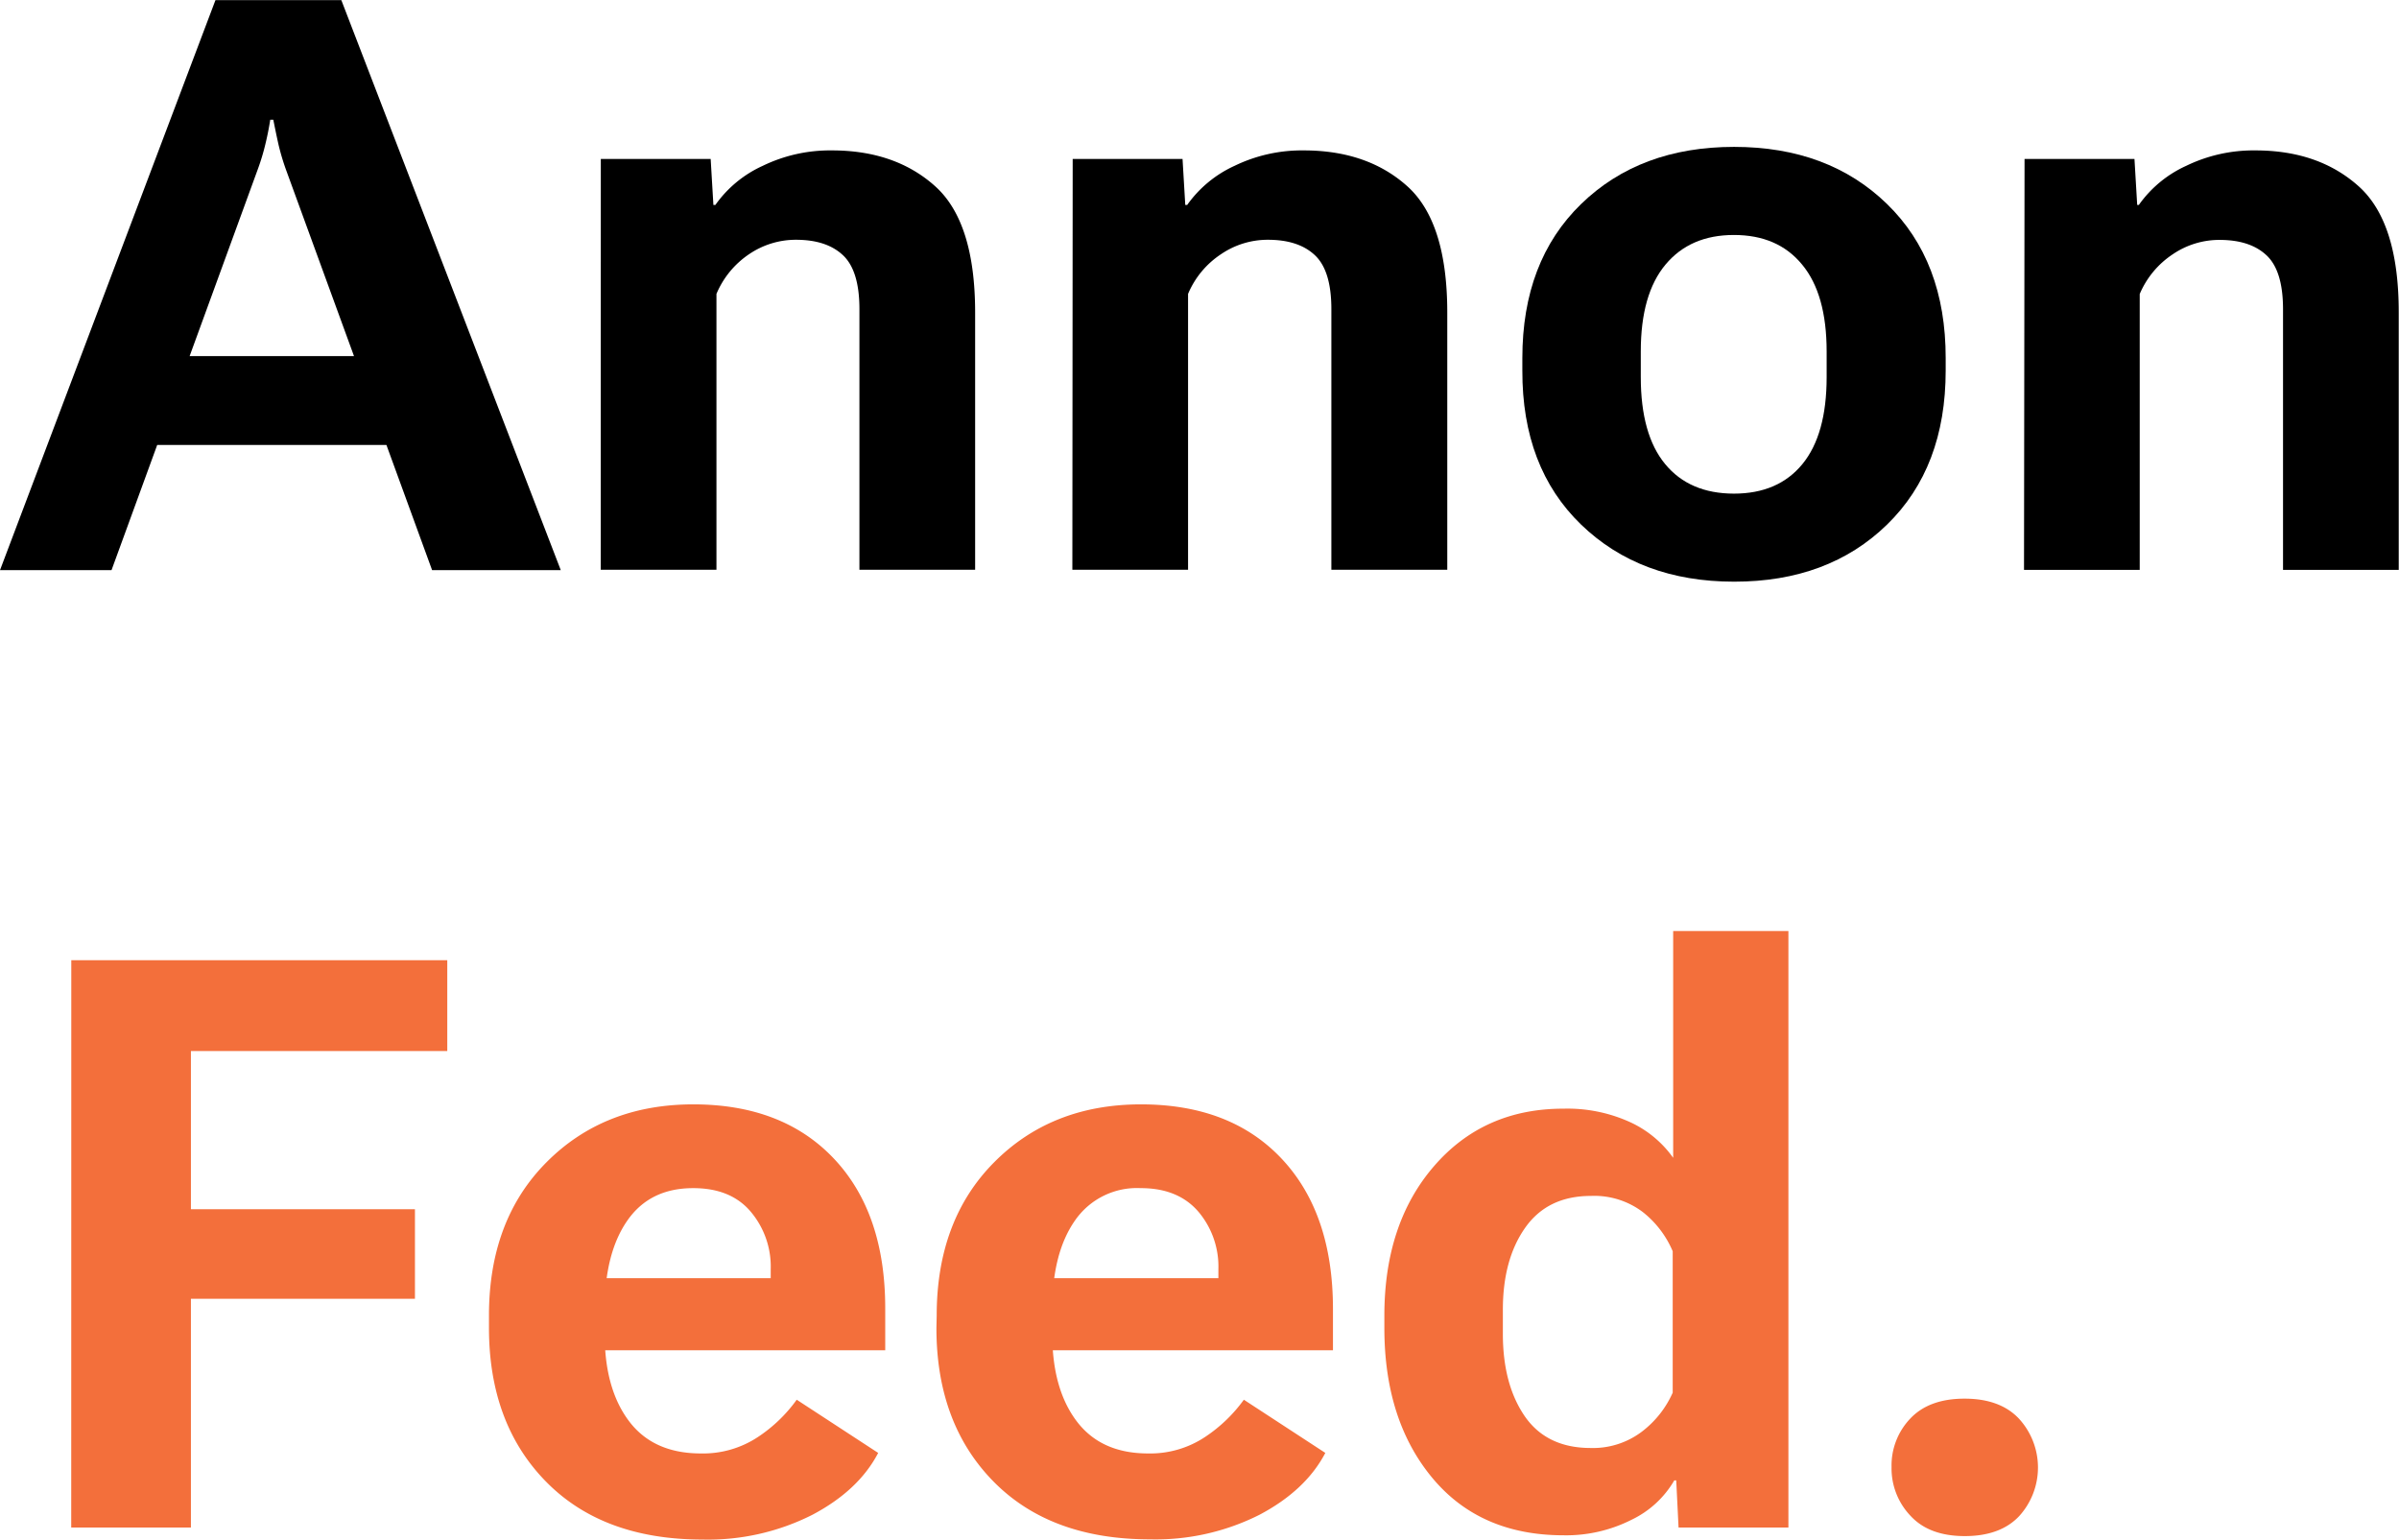 <svg xmlns="http://www.w3.org/2000/svg" viewBox="0 0 360.76 231.54"><path d="M102.76,127h18.93l33,85.73H135.34l-22-60.3a34.61,34.61,0,0,1-1.12-3.8c-.27-1.21-.52-2.43-.76-3.64H111c-.19,1.21-.43,2.43-.73,3.66a32.93,32.93,0,0,1-1.14,3.78l-22,60.3H70.36ZM93,180.54h37.67l4.16,13.36h-46Z" transform="translate(-70.36 -126.98)"/><path d="M160.71,150.89h16.52l.41,6.91h.3a17.65,17.65,0,0,1,7.12-5.88,23.18,23.18,0,0,1,10.4-2.32Q205,149.6,211,155t6,19v38.67h-17.4v-39.2c0-3.87-.83-6.57-2.49-8.12s-4-2.31-7.06-2.31a12.5,12.5,0,0,0-7,2.14,13.5,13.5,0,0,0-4.95,6v41.49h-17.4Z" transform="translate(-70.36 -126.98)"/><path d="M231.67,150.89h16.52l.41,6.91h.29a17.78,17.78,0,0,1,7.12-5.88,23.21,23.21,0,0,1,10.4-2.32Q276,149.6,282,155t6,19v38.67H270.57v-39.2c0-3.87-.83-6.57-2.49-8.12s-4-2.31-7.06-2.31a12.47,12.47,0,0,0-7,2.14,13.37,13.37,0,0,0-5,6v41.49h-17.4Z" transform="translate(-70.36 -126.98)"/><path d="M299.29,180.83q0-14.58,8.84-23.17t23-8.59q14.17,0,23,8.59t8.82,23.17v1.88q0,14.58-8.82,23.17t-23,8.58q-14.12,0-23-8.58t-8.84-23.17Zm17.81,2.87q0,8.63,3.66,13.07t10.34,4.45q6.67,0,10.31-4.45t3.64-13.07v-3.86q0-8.62-3.69-13.07c-2.47-3-5.88-4.45-10.26-4.45s-7.8,1.48-10.28,4.45-3.72,7.32-3.72,13.07Z" transform="translate(-70.36 -126.98)"/><path d="M374.81,150.89h16.53l.41,6.91H392a17.65,17.65,0,0,1,7.12-5.88,23.18,23.18,0,0,1,10.4-2.32q9.54,0,15.56,5.42t6,19v38.67h-17.4v-39.2c0-3.87-.83-6.57-2.49-8.12s-4-2.31-7.06-2.31a12.45,12.45,0,0,0-7,2.14,13.46,13.46,0,0,0-5,6v41.49h-17.4Z" transform="translate(-70.36 -126.98)"/><path d="M81.08,271.39h56.54v13.66H99.07v23.79h33.69v13.47H99.07v34.4h-18Z" transform="translate(-70.36 -126.98)" style="fill:#f36f3b"/><path d="M143.89,324.83q0-14.35,8.65-23.05t22.06-8.71q13.47,0,21.18,8.18t7.7,22.53v6.27H155.79V319.21h30.47v-1.35a12.8,12.8,0,0,0-3-8.64q-3-3.56-8.67-3.55-6.51,0-9.9,4.89t-3.4,13.33v3.75q0,8.21,3.66,13.07t10.81,4.86a14.93,14.93,0,0,0,8.56-2.46,22.32,22.32,0,0,0,5.85-5.62l12.25,8q-2.93,5.63-9.9,9.31A34.75,34.75,0,0,1,176,358.52q-15,0-23.55-8.73t-8.56-23.08Z" transform="translate(-70.36 -126.98)" style="fill:#f36f3b"/><path d="M211.22,324.83q0-14.35,8.64-23.05t22.06-8.71q13.49,0,21.18,8.18t7.71,22.53v6.27h-47.7V319.21h30.47v-1.35a12.79,12.79,0,0,0-3-8.64q-3.06-3.56-8.68-3.55a11.31,11.31,0,0,0-9.9,4.89q-3.41,4.9-3.4,13.33v3.75q0,8.21,3.66,13.07T243,345.57a14.87,14.87,0,0,0,8.55-2.46,22.52,22.52,0,0,0,5.86-5.62l12.25,8q-2.94,5.63-9.91,9.31a34.71,34.71,0,0,1-16.46,3.69q-15,0-23.56-8.73t-8.55-23.08Z" transform="translate(-70.36 -126.98)" style="fill:#f36f3b"/><path d="M278.54,324.83q0-13.83,7.47-22.47t19.43-8.64a22.73,22.73,0,0,1,10,2,16.22,16.22,0,0,1,6.53,5.39V267H339.3v89.71H322.78l-.35-7.09h-.29a14.82,14.82,0,0,1-6.42,5.92,21.78,21.78,0,0,1-10.22,2.34q-12.6,0-19.78-8.67t-7.18-22.5ZM299.67,340q3.3,4.74,9.87,4.75a12.18,12.18,0,0,0,7.7-2.44,15,15,0,0,0,4.66-5.88V315.16a14.93,14.93,0,0,0-4.48-5.88,12.08,12.08,0,0,0-7.82-2.44q-6.51,0-9.88,4.78T296.36,324v3.58C296.36,332.66,297.46,336.79,299.67,340Z" transform="translate(-70.36 -126.98)" style="fill:#f36f3b"/><path d="M357.62,340.33q2.83-3,8.17-3c3.55,0,6.28,1,8.17,3A10.87,10.87,0,0,1,374,355c-1.89,2-4.62,3-8.17,3s-6.28-1-8.17-3.05a10.34,10.34,0,0,1-2.85-7.33A10.23,10.23,0,0,1,357.62,340.33Z" transform="translate(-70.36 -126.98)" style="fill:#f36f3b"/></svg>